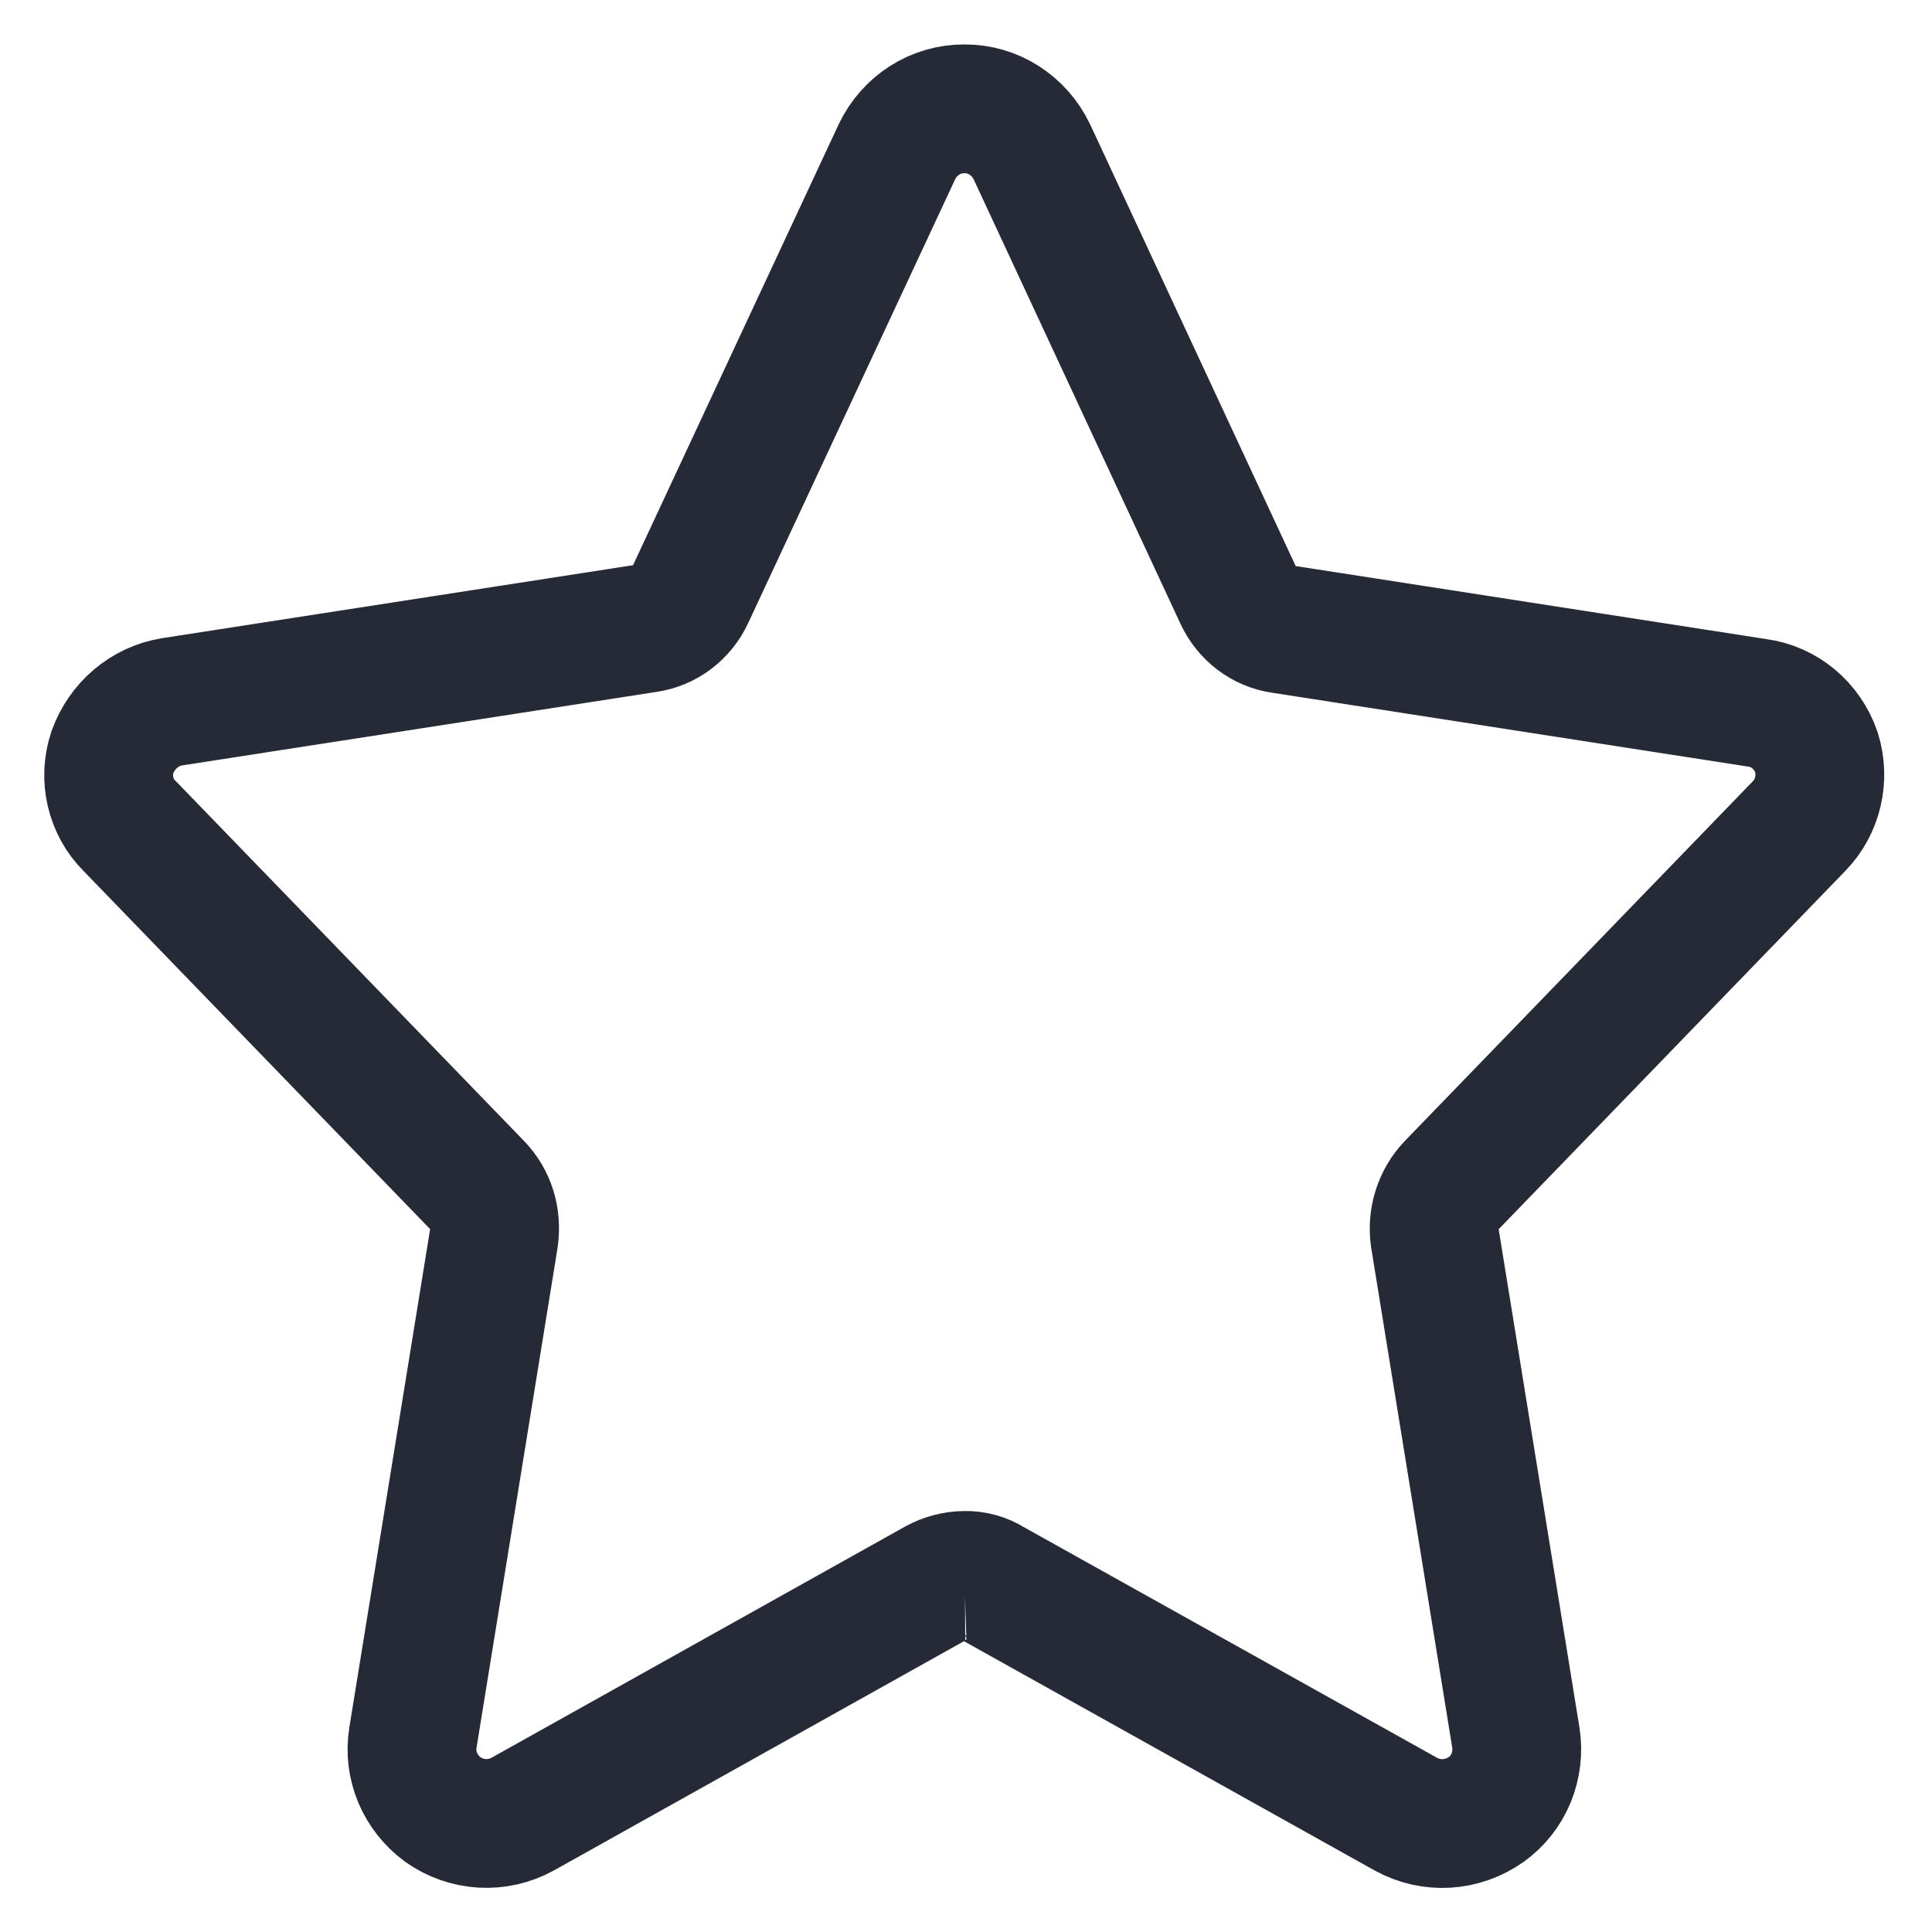 <?xml version="1.0" encoding="UTF-8"?>
<svg width="18px" height="18px" viewBox="0 0 18 18" version="1.1" xmlns="http://www.w3.org/2000/svg" xmlns:xlink="http://www.w3.org/1999/xlink">
    <!-- Generator: Sketch 59.1 (86144) - https://sketch.com -->
    <title>guanzhu</title>
    <desc>Created with Sketch.</desc>
    <g id="hcp360-墨克" stroke="none" stroke-width="1" fill="none" fill-rule="evenodd">
        <g id="我的" transform="translate(-15, -290)" fill-rule="nonzero" stroke="#252A36" stroke-width="1.2">
            <g id="guanzhu" transform="translate(16, 291)">
                <path d="M7.984,13.678 C8.074,13.675 8.162,13.699 8.238,13.747 L12.1,15.903 C12.338,16.033 12.625,16.015 12.847,15.858 C13.056,15.709 13.163,15.449 13.123,15.19 L12.368,10.533 C12.342,10.355 12.398,10.175 12.52,10.047 L15.763,6.695 C15.937,6.516 15.999,6.25 15.923,6.008 C15.837,5.759 15.623,5.581 15.37,5.548 L10.943,4.861 C10.768,4.837 10.618,4.722 10.542,4.558 L8.614,0.415 C8.496,0.168 8.252,0.012 7.986,0.014 C7.719,0.012 7.474,0.167 7.356,0.415 L5.428,4.549 C5.352,4.714 5.202,4.828 5.027,4.853 L0.6,5.539 C0.348,5.581 0.137,5.76 0.047,6.008 C-0.034,6.25 0.029,6.518 0.207,6.695 L3.451,10.047 C3.576,10.177 3.627,10.351 3.602,10.533 L2.847,15.19 C2.806,15.449 2.914,15.701 3.124,15.858 C3.346,16.015 3.634,16.032 3.871,15.901 L7.724,13.747 C7.805,13.703 7.895,13.679 7.986,13.678 L7.984,13.678 Z" id="路径"></path>
            </g>
        </g>
    </g>
</svg>